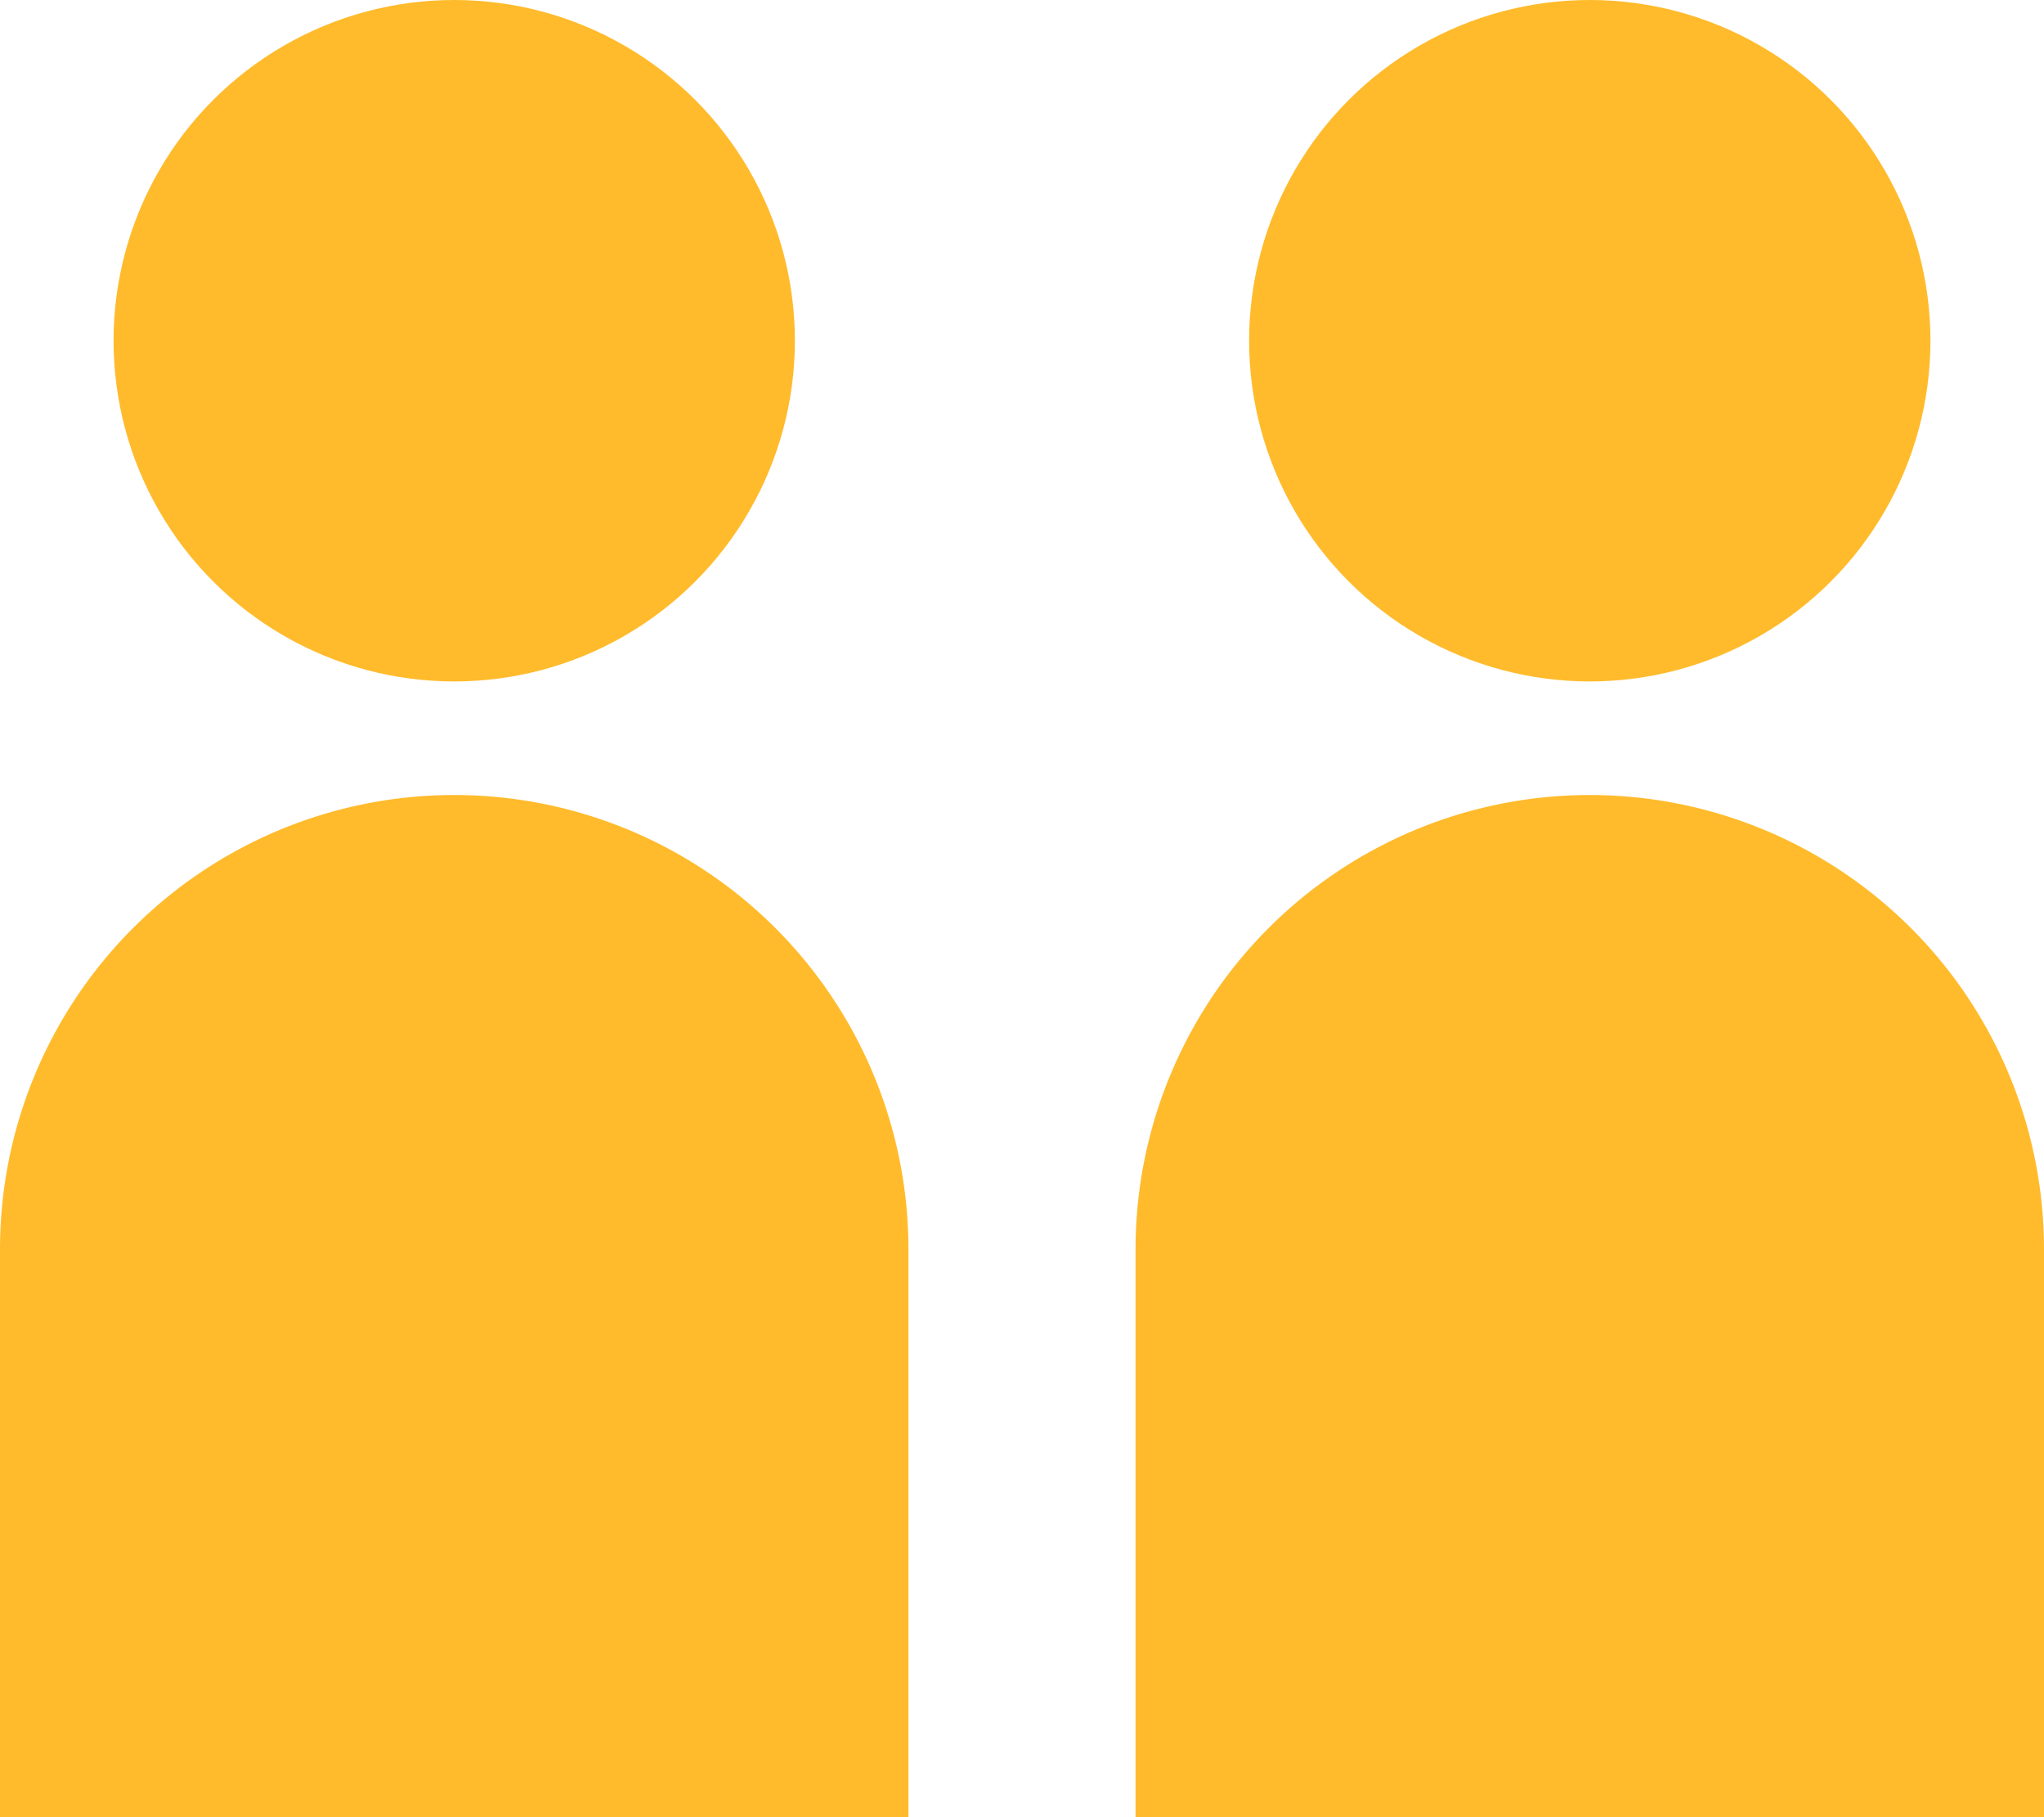<svg xmlns="http://www.w3.org/2000/svg" width="18" height="16" viewBox="0 0 18 16">
    <g fill="#ffbb2c" fill-rule="nonzero">
        <circle cx="4" cy="3" r="3"/>
        <path d="M4 7a4 4 0 0 1 4 4v5H0v-5a4 4 0 0 1 4-4zM14 7a4 4 0 0 1 4 4v5h-8v-5a4 4 0 0 1 4-4z"/>
        <circle cx="14" cy="3" r="3"/>
    </g>
</svg>
